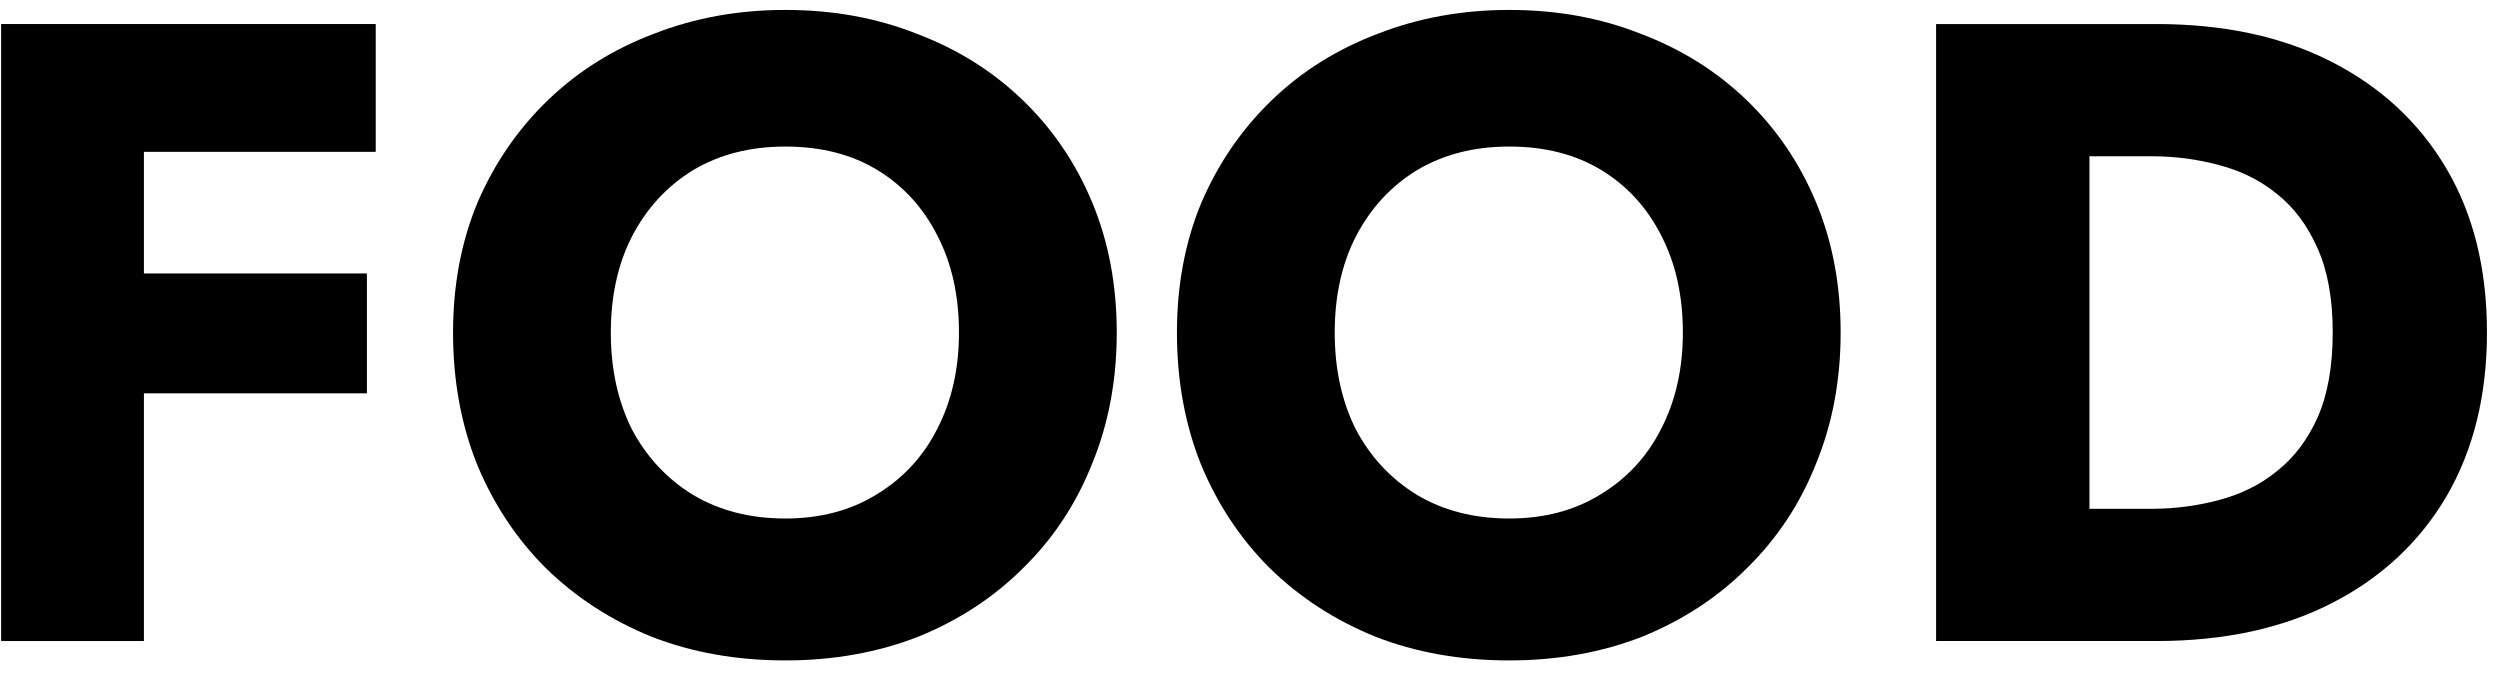 <svg width="156" height="42" viewBox="0 0 156 42" fill="none" xmlns="http://www.w3.org/2000/svg">
<path d="M6.23 9.475H23.445V1.5H6.23V9.475ZM6.23 24.545H22.895V17.065H6.23V24.545ZM0.07 1.5V40H8.98V1.5H0.07Z" fill="black"/>
<path d="M38.115 20.75C38.115 18.477 38.555 16.478 39.435 14.755C40.352 12.995 41.617 11.62 43.23 10.63C44.88 9.64 46.805 9.145 49.005 9.145C51.242 9.145 53.167 9.64 54.78 10.63C56.394 11.62 57.64 12.995 58.52 14.755C59.4 16.478 59.84 18.477 59.84 20.75C59.84 23.023 59.382 25.04 58.465 26.8C57.585 28.523 56.32 29.88 54.67 30.87C53.057 31.86 51.169 32.355 49.005 32.355C46.805 32.355 44.88 31.86 43.23 30.87C41.617 29.88 40.352 28.523 39.435 26.8C38.555 25.04 38.115 23.023 38.115 20.75ZM28.27 20.75C28.27 23.72 28.765 26.452 29.755 28.945C30.782 31.438 32.212 33.602 34.045 35.435C35.915 37.268 38.115 38.698 40.645 39.725C43.175 40.715 45.962 41.21 49.005 41.21C52.012 41.21 54.78 40.715 57.31 39.725C59.84 38.698 62.022 37.268 63.855 35.435C65.725 33.602 67.155 31.438 68.145 28.945C69.172 26.452 69.685 23.72 69.685 20.75C69.685 17.78 69.172 15.067 68.145 12.61C67.119 10.153 65.67 8.027 63.8 6.23C61.93 4.433 59.73 3.058 57.2 2.105C54.707 1.115 51.975 0.62 49.005 0.62C46.072 0.62 43.34 1.115 40.81 2.105C38.28 3.058 36.08 4.433 34.21 6.23C32.34 8.027 30.874 10.153 29.81 12.61C28.784 15.067 28.27 17.78 28.27 20.75Z" fill="black"/>
<path d="M83.286 20.75C83.286 18.477 83.726 16.478 84.606 14.755C85.523 12.995 86.788 11.62 88.401 10.63C90.051 9.64 91.976 9.145 94.176 9.145C96.413 9.145 98.338 9.64 99.951 10.63C101.565 11.62 102.811 12.995 103.691 14.755C104.571 16.478 105.011 18.477 105.011 20.75C105.011 23.023 104.553 25.04 103.636 26.8C102.756 28.523 101.491 29.88 99.841 30.87C98.228 31.86 96.34 32.355 94.176 32.355C91.976 32.355 90.051 31.86 88.401 30.87C86.788 29.88 85.523 28.523 84.606 26.8C83.726 25.04 83.286 23.023 83.286 20.75ZM73.441 20.75C73.441 23.72 73.936 26.452 74.926 28.945C75.953 31.438 77.383 33.602 79.216 35.435C81.086 37.268 83.286 38.698 85.816 39.725C88.346 40.715 91.133 41.21 94.176 41.21C97.183 41.21 99.951 40.715 102.481 39.725C105.011 38.698 107.193 37.268 109.026 35.435C110.896 33.602 112.326 31.438 113.316 28.945C114.343 26.452 114.856 23.72 114.856 20.75C114.856 17.78 114.343 15.067 113.316 12.61C112.29 10.153 110.841 8.027 108.971 6.23C107.101 4.433 104.901 3.058 102.371 2.105C99.878 1.115 97.146 0.62 94.176 0.62C91.243 0.62 88.511 1.115 85.981 2.105C83.451 3.058 81.251 4.433 79.381 6.23C77.511 8.027 76.045 10.153 74.981 12.61C73.955 15.067 73.441 17.78 73.441 20.75Z" fill="black"/>
<path d="M120.812 1.5V40H130.382V1.5H120.812ZM134.562 40C138.779 40 142.427 39.212 145.507 37.635C148.587 36.058 150.971 33.84 152.657 30.98C154.344 28.083 155.187 24.673 155.187 20.75C155.187 16.79 154.344 13.38 152.657 10.52C150.971 7.66 148.587 5.442 145.507 3.865C142.427 2.288 138.779 1.5 134.562 1.5H126.972V9.75H134.232C135.699 9.75 137.111 9.933 138.467 10.3C139.861 10.667 141.071 11.272 142.097 12.115C143.161 12.958 144.004 14.095 144.627 15.525C145.251 16.918 145.562 18.66 145.562 20.75C145.562 22.84 145.251 24.6 144.627 26.03C144.004 27.423 143.161 28.542 142.097 29.385C141.071 30.228 139.861 30.833 138.467 31.2C137.111 31.567 135.699 31.75 134.232 31.75H126.972V40H134.562Z" fill="black"/>
</svg>
